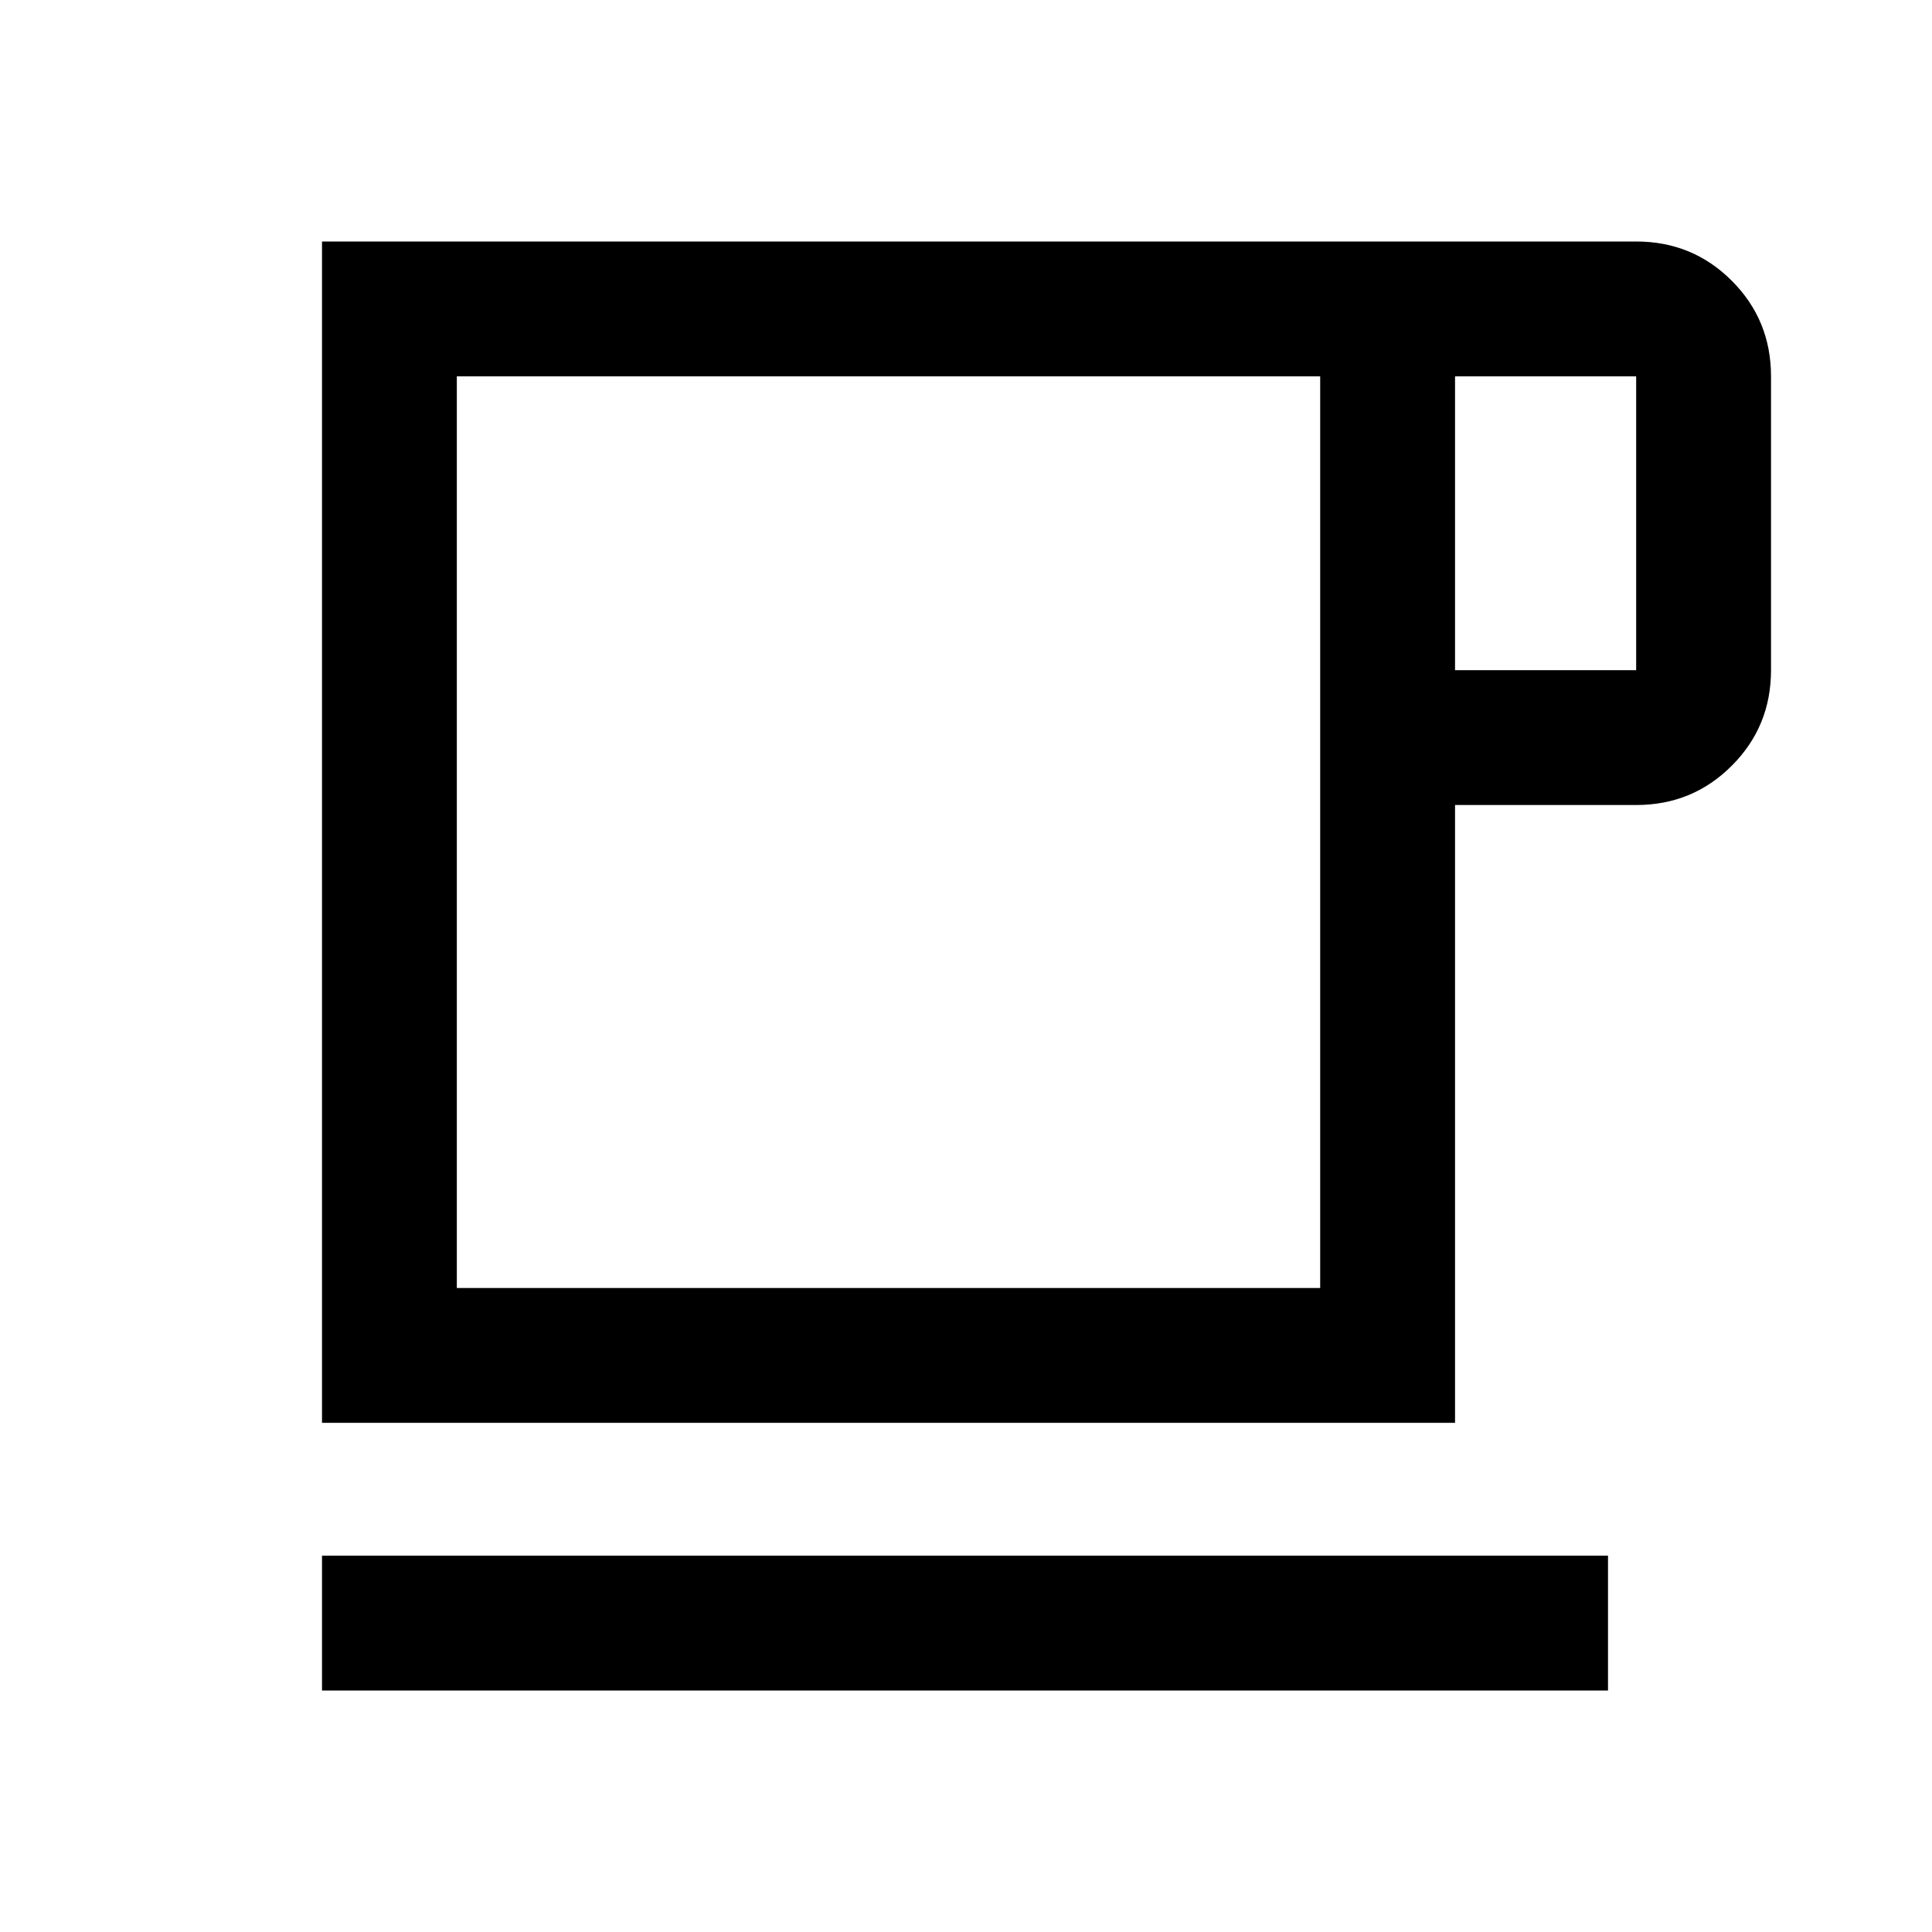<svg xmlns="http://www.w3.org/2000/svg" height="40" width="40"><path d="M6.667 35v-2.792h26.625V35Zm0-5.542V5h27.208q1.167 0 1.979.812.813.813.813 1.98v6.083q0 1.167-.813 1.979-.812.813-1.979.813h-3.75v12.791Zm2.791-2.791h17.875V7.792H9.458Zm20.667-12.792h3.75V7.792h-3.75Zm-11.75 3.333Z"/></svg>